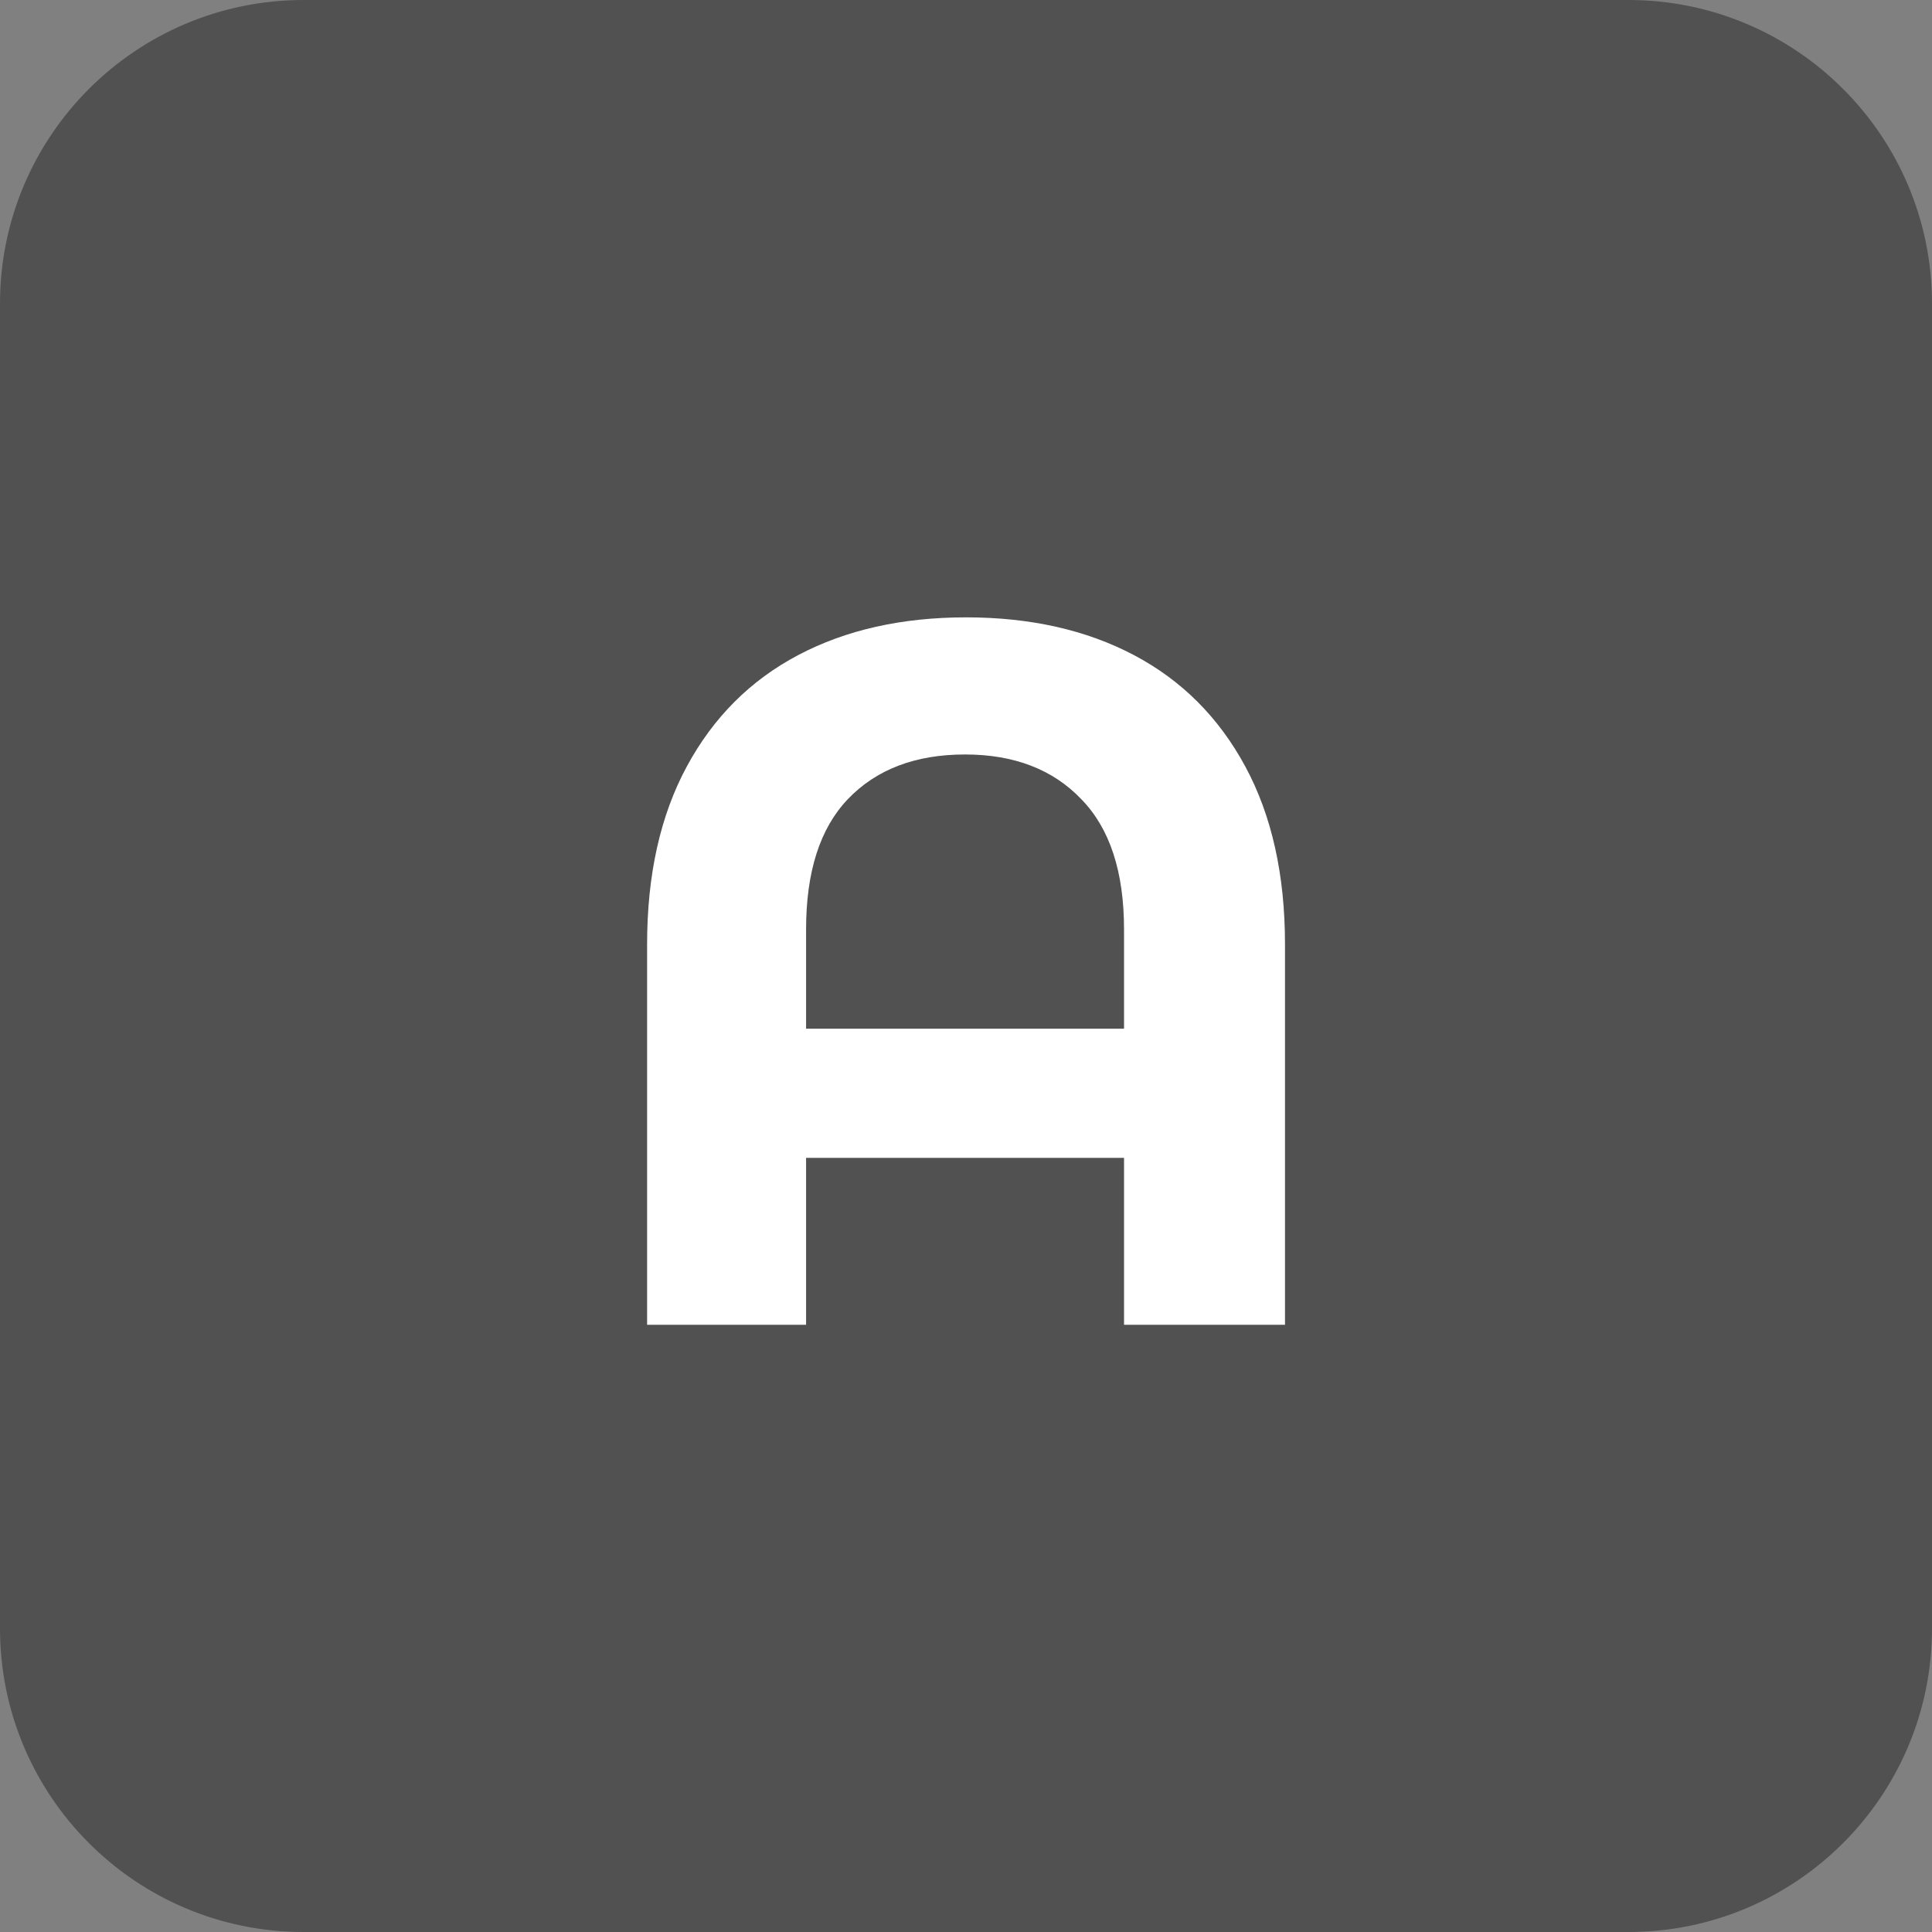 <svg width="280" height="280" viewBox="0 0 280 280" fill="none" xmlns="http://www.w3.org/2000/svg">
<rect x="0" y="0" width="280" height="280" fill="#808080" stroke="none"/>
<path opacity="0.6" d="M0 44C0 19.7 19.7 0 44 0H236C260.301 0 280 19.7 280 44V236C280 260.301 260.301 280 236 280H44C19.7 280 0 260.301 0 236V44Z" fill="#323232"/>
<path d="M140.007 89.472C149.319 89.472 157.431 91.296 164.343 94.944C171.255 98.592 176.631 103.968 180.471 111.072C184.311 118.176 186.231 126.768 186.231 136.848V192H162.903V167.808H116.823V192H93.783V136.848C93.783 126.768 95.703 118.176 99.543 111.072C103.383 103.968 108.759 98.592 115.671 94.944C122.583 91.296 130.695 89.472 140.007 89.472ZM162.903 149.088V134.688C162.903 126.336 160.839 120.048 156.711 115.824C152.583 111.504 146.967 109.344 139.863 109.344C132.663 109.344 126.999 111.504 122.871 115.824C118.839 120.048 116.823 126.336 116.823 134.688V149.088H162.903Z" fill="white"/>
</svg>
